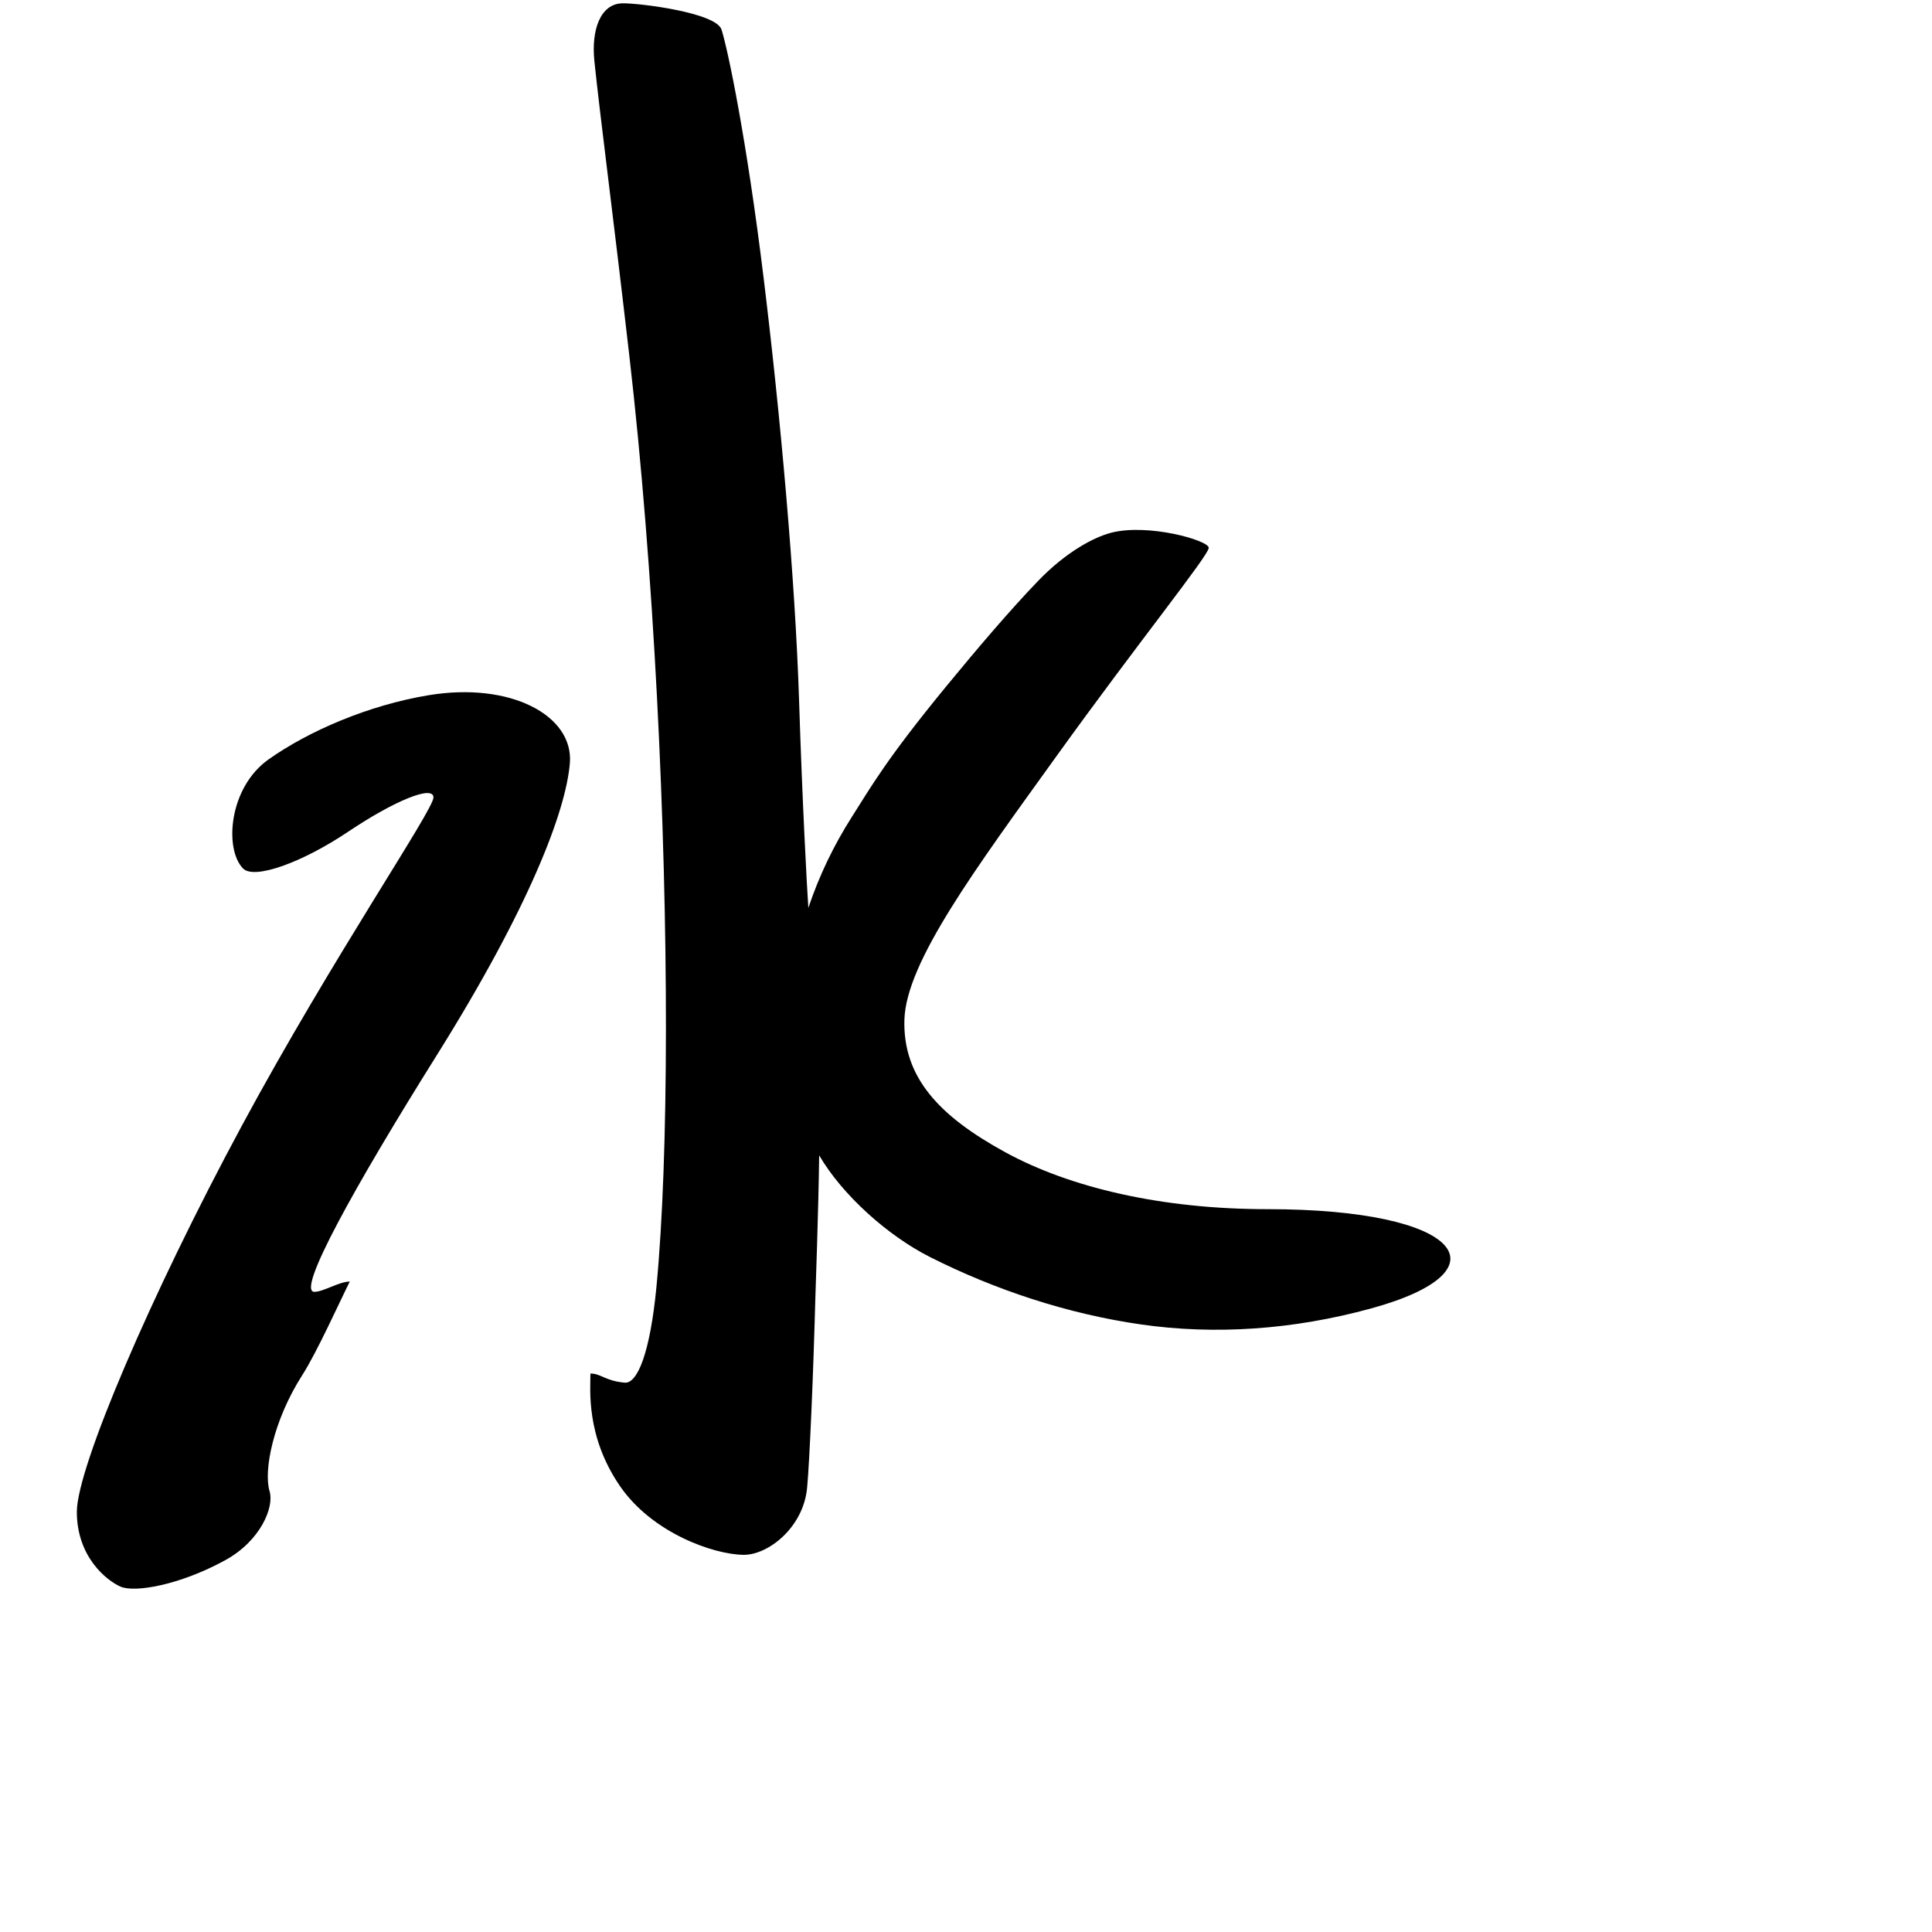 <?xml version="1.0" encoding="UTF-8" standalone="no"?>
<!-- Created with Inkscape (http://www.inkscape.org/) -->

<svg
   width="1000"
   height="1000"
   viewBox="0 0 1000 1000"
   version="1.1"
   id="svg756"
   inkscape:version="1.1 (c68e22c387, 2021-05-23)"
   sodipodi:docname="u6c34.svg"
   xmlns:inkscape="http://www.inkscape.org/namespaces/inkscape"
   xmlns:sodipodi="http://sodipodi.sourceforge.net/DTD/sodipodi-0.dtd"
   xmlns="http://www.w3.org/2000/svg"
   xmlns:svg="http://www.w3.org/2000/svg"
   xmlns:rdf="http://www.w3.org/1999/02/22-rdf-syntax-ns#"
   xmlns:cc="http://creativecommons.org/ns#"
   xmlns:dc="http://purl.org/dc/elements/1.1/">
  <defs
     id="defs750" />
  <sodipodi:namedview
     id="base"
     pagecolor="#ffffff"
     bordercolor="#666666"
     borderopacity="1.0"
     inkscape:pageopacity="0.0"
     inkscape:pageshadow="2"
     inkscape:zoom="0.35355339"
     inkscape:cx="713.48141"
     inkscape:cy="775.63024"
     inkscape:document-units="px"
     inkscape:current-layer="layer1"
     showgrid="true"
     units="px"
     inkscape:window-width="1118"
     inkscape:window-height="864"
     inkscape:window-x="557"
     inkscape:window-y="106"
     inkscape:window-maximized="0"
     showguides="true"
     inkscape:guide-bbox="true"
     inkscape:pagecheckerboard="0">
    <inkscape:grid
       type="xygrid"
       id="grid758" />
    <sodipodi:guide
       position="240,200"
       orientation="0,1"
       id="guide8"
       inkscape:locked="false" />
  </sodipodi:namedview>
  <g
     inkscape:label="Layer 1"
     inkscape:groupmode="layer"
     id="layer1"
     transform="translate(0,-32.417)"
     style="display:inline">
    <path
       style="fill:#000000;stroke-width:17.257"
       d="m 39.772,814.922 c 0,-22.77 38.382,-112.603 85.292,-199.629 46.911,-87.026 99.292,-163.574 99.292,-170.107 0,-6.533 -19.857,1.437 -44.126,17.712 -24.269,16.275 -48.761,24.847 -54.425,19.05 -9.794,-10.024 -7.431,-41.847 13.198,-56.464 20.63,-14.616 51.526,-28.025 82.798,-33.219 42.512,-7.061 75.182,10.539 73.156,35.172 -2.026,24.633 -20.748,74.3 -69.019,151.373 -42.158,67.313 -72.752,122.248 -63.215,122.248 4.768,0 12.802,-5.308 18.322,-5.308 -5.52,11.024 -16.981,36.534 -24.53,48.326 -15.098,23.583 -20.206,49.559 -16.974,60.228 2.457,8.113 -4.586,25.601 -22.996,35.684 -23.672,12.966 -46.865,16.855 -54.141,13.675 -7.276,-3.18 -22.634,-15.429 -22.634,-38.741 z M 320.802,801.478 C 303,775.417 305.668,751.112 305.605,743.358 c 5.52,0 7.52,3.786 17.715,4.72 6.738,0.618 13.222,-15.906 16.451,-49.564 3.229,-33.658 4.868,-80.015 4.913,-132.991 0.089,-105.954 -6.201,-238.389 -18.911,-348.687 -8.741,-75.851 -15.17,-124.312 -18.118,-152.754 -1.682,-16.229 3.097,-29.751 14.543,-29.95 8.555,-0.148 48.436,4.774 51.263,13.612 3.286,10.274 12.972,56.606 21.734,128.095 8.763,71.489 16.413,156.838 18.393,218.858 1.691,52.963 4.088,97.345 4.816,107.644 5.52,-16.536 13.065,-32.262 22.576,-47.194 10.02,-15.731 17.782,-29.705 48.866,-67.566 16.077,-19.582 33.047,-39.5 47.473,-54.481 14.513,-15.071 28.796,-22.526 37.537,-24.865 19.133,-5.121 50.787,3.86 50.787,7.736 0,3.875 -36.543,49.069 -78.763,107.765 -42.22,58.696 -77.88,106.68 -78.763,136.448 -0.888,29.938 18.16,49.975 51.983,68.511 33.823,18.536 81.309,29.585 135.96,29.585 100.605,0 125.079,31.786 53.669,51.371 -40.534,11.117 -81.072,13.765 -119.164,8.295 C 552.474,712.477 514.964,699.993 481.533,683.139 459.232,671.895 435.86,650.756 424,630.417 c -0.284,25.852 -1.968,73.672 -1.968,73.672 -1.082,40.519 -3.001,84.78 -4.265,98.356 -1.928,20.724 -20.281,34.873 -32.888,34.749 -15.564,-0.152 -47.452,-11.376 -64.078,-35.716 z"
       id="path57"
       sodipodi:nodetypes="sssssssssscsssssscssssssssscsssssssssssscssss" />
  </g>
</svg>
